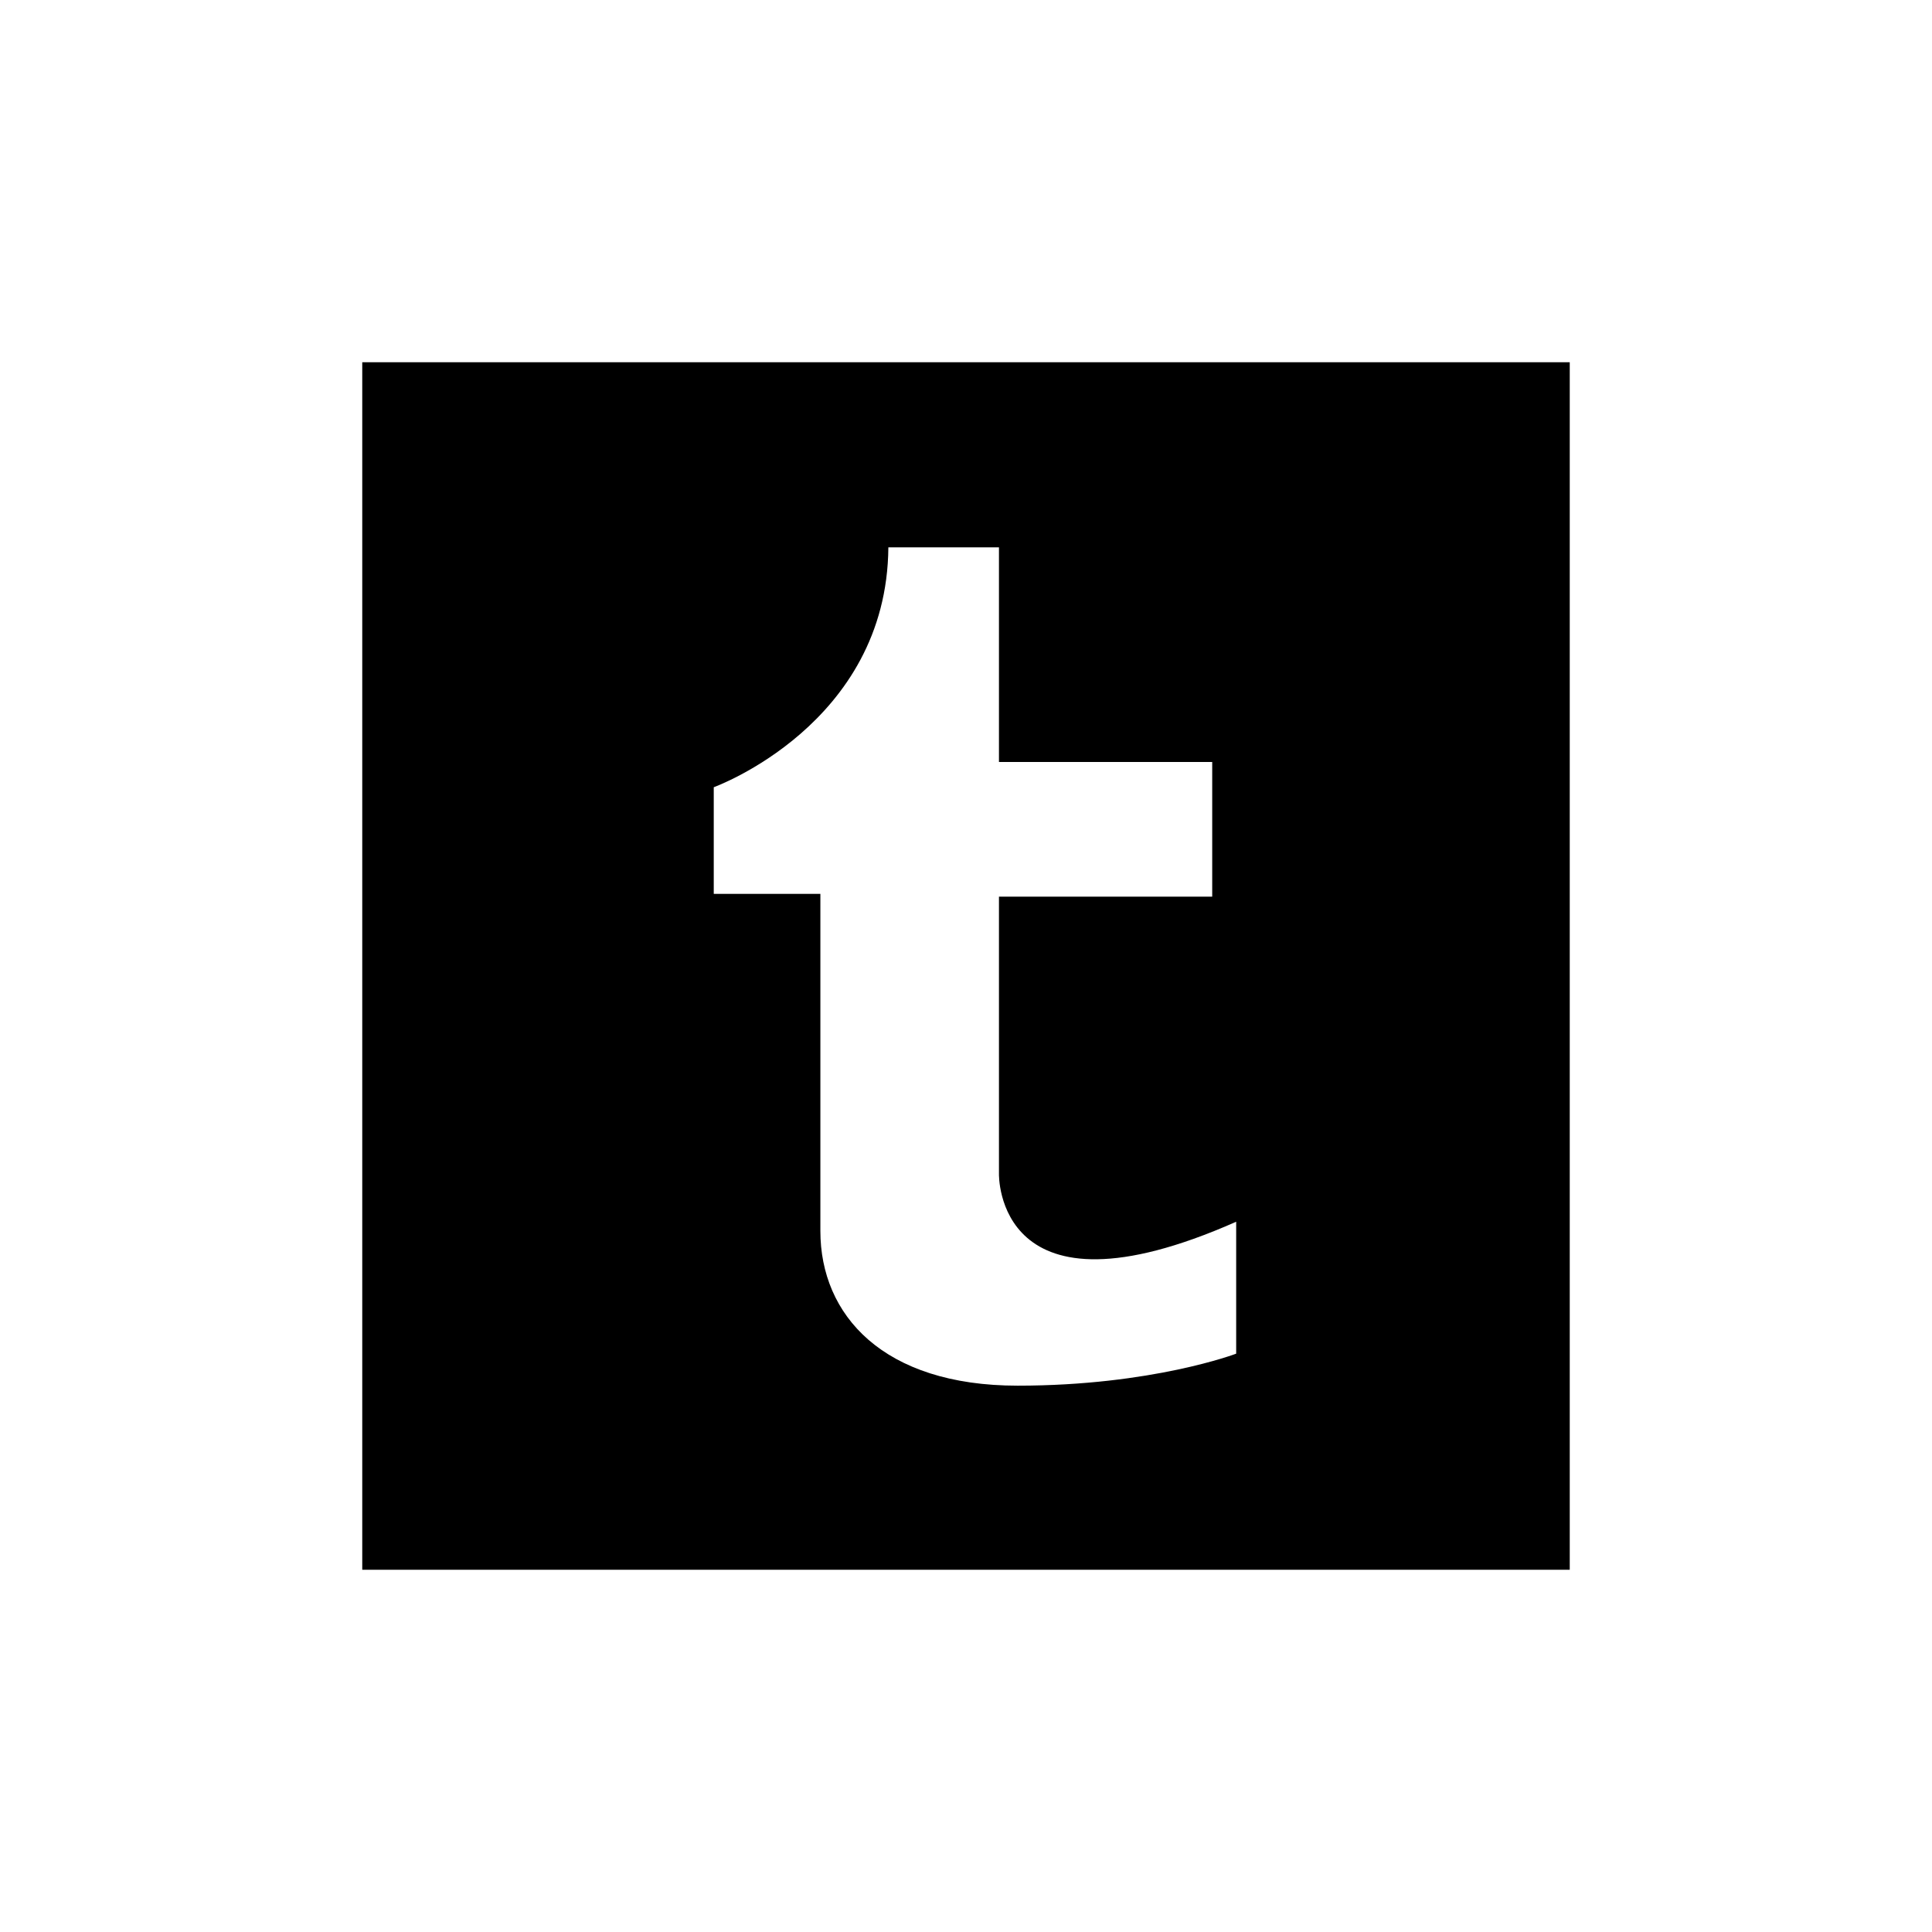 <?xml version="1.0" encoding="utf-8"?>
<!-- Generator: Adobe Illustrator 17.0.2, SVG Export Plug-In . SVG Version: 6.00 Build 0)  -->
<!DOCTYPE svg PUBLIC "-//W3C//DTD SVG 1.1//EN" "http://www.w3.org/Graphics/SVG/1.1/DTD/svg11.dtd">
<svg version="1.1" id="Layer_1" xmlns="http://www.w3.org/2000/svg" xmlns:xlink="http://www.w3.org/1999/xlink" x="0px" y="0px"
	 width="32px" height="32px" viewBox="0 0 32 32" enable-background="new 0 0 32 32" xml:space="preserve">
<path d="M6,6v20h20V6H6z M20.475,22.421c0,0-1.391,0.53-3.62,0.53c-2.23,0-3.267-1.171-3.267-2.561c0-1.391,0-5.585,0-5.585h-1.766
	v-1.766c0,0,2.87-1.038,2.892-3.973h1.832v0.001v3.554h3.532v2.23h-3.532v4.591c0,0-0.066,2.561,3.929,0.794V22.421z"/>
</svg>
